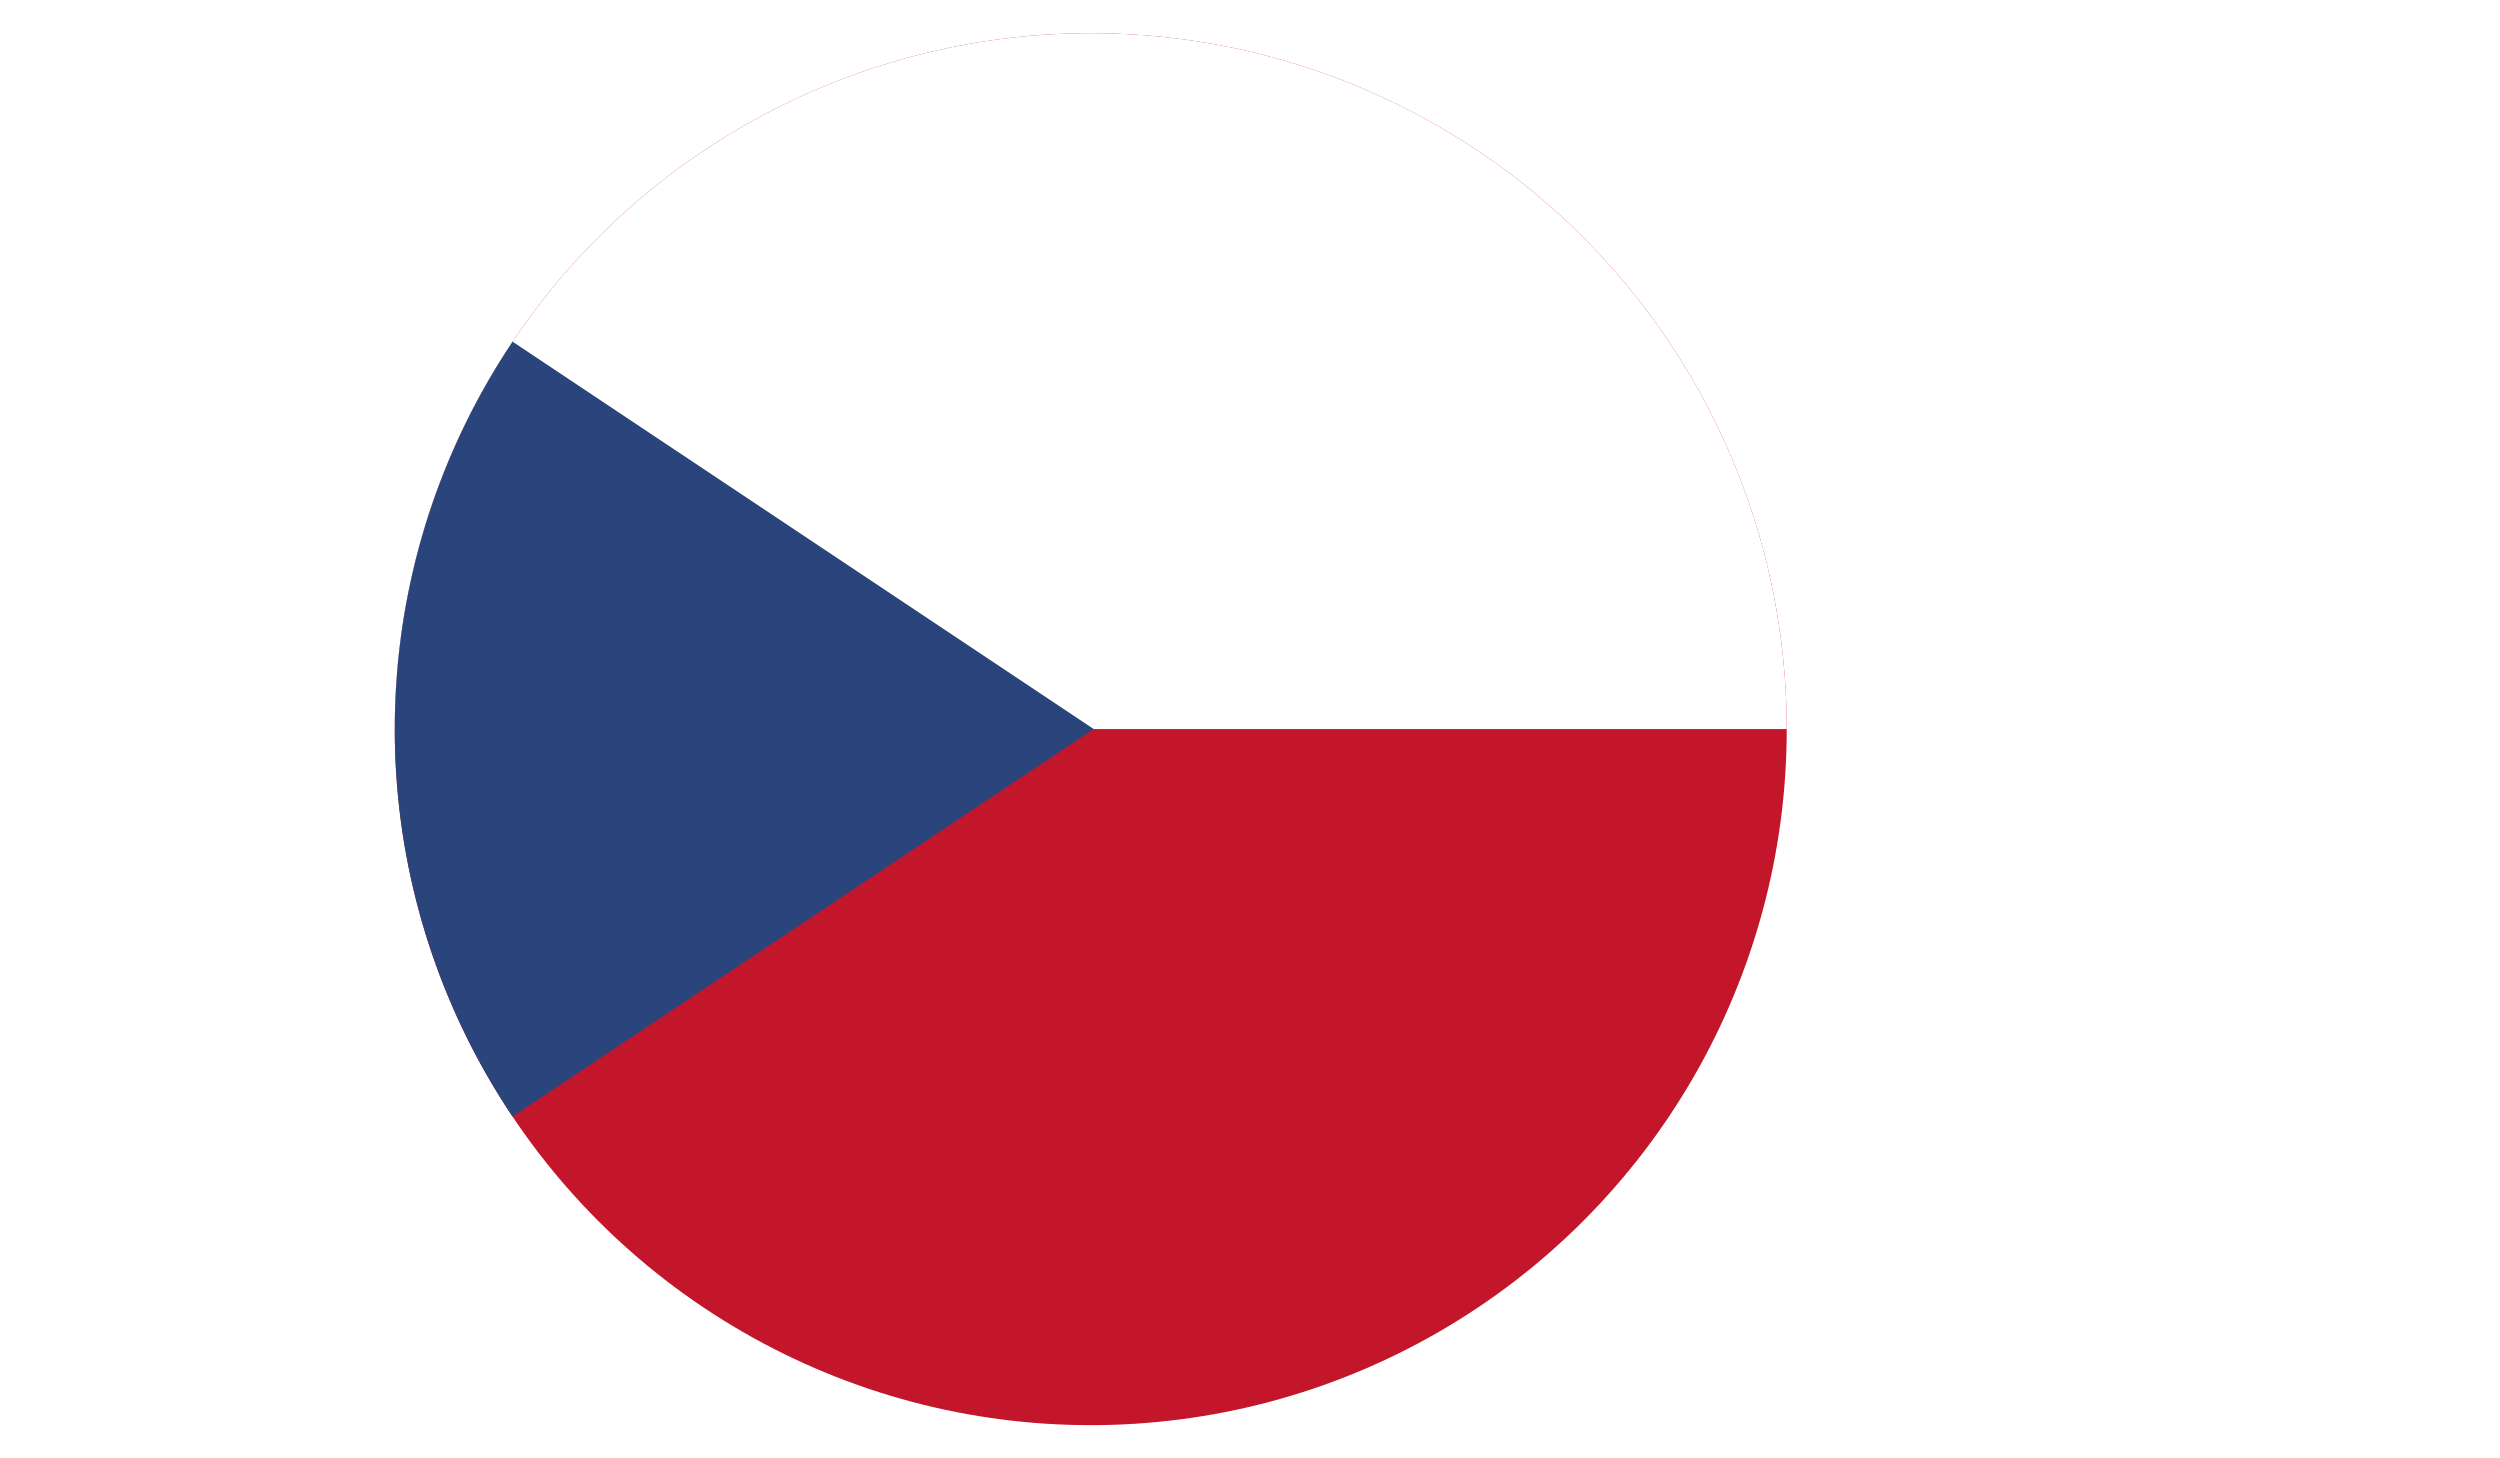<svg xmlns="http://www.w3.org/2000/svg" xmlns:xlink="http://www.w3.org/1999/xlink" viewBox="0 0 240.27 140.16"><defs><style>.cls-1{fill:none;}.cls-2{clip-path:url(#clip-path);}.cls-3{clip-path:url(#clip-path-2);}.cls-4{fill:#c4162b;}.cls-5{fill:#fff;}.cls-6{fill:#2a457c;}</style><clipPath id="clip-path" transform="translate(37.94 3.19)"><circle class="cls-1" cx="66.89" cy="66.89" r="66.89"/></clipPath><clipPath id="clip-path-2" transform="translate(37.94 3.19)"><rect class="cls-1" x="-37.94" y="-3.19" width="240.27" height="140.16"/></clipPath></defs><g id="Слой_2" data-name="Слой 2"><g id="Слой_1-2" data-name="Слой 1"><g class="cls-2"><g id="CZECH_REPUBLIC" data-name="CZECH REPUBLIC"><g class="cls-3"><rect class="cls-4" width="240.27" height="140.16"/><rect class="cls-5" width="240.27" height="70.07"/><polygon class="cls-6" points="0 0 0 140.16 105.12 70.07 0 0"/></g></g></g></g></g></svg>